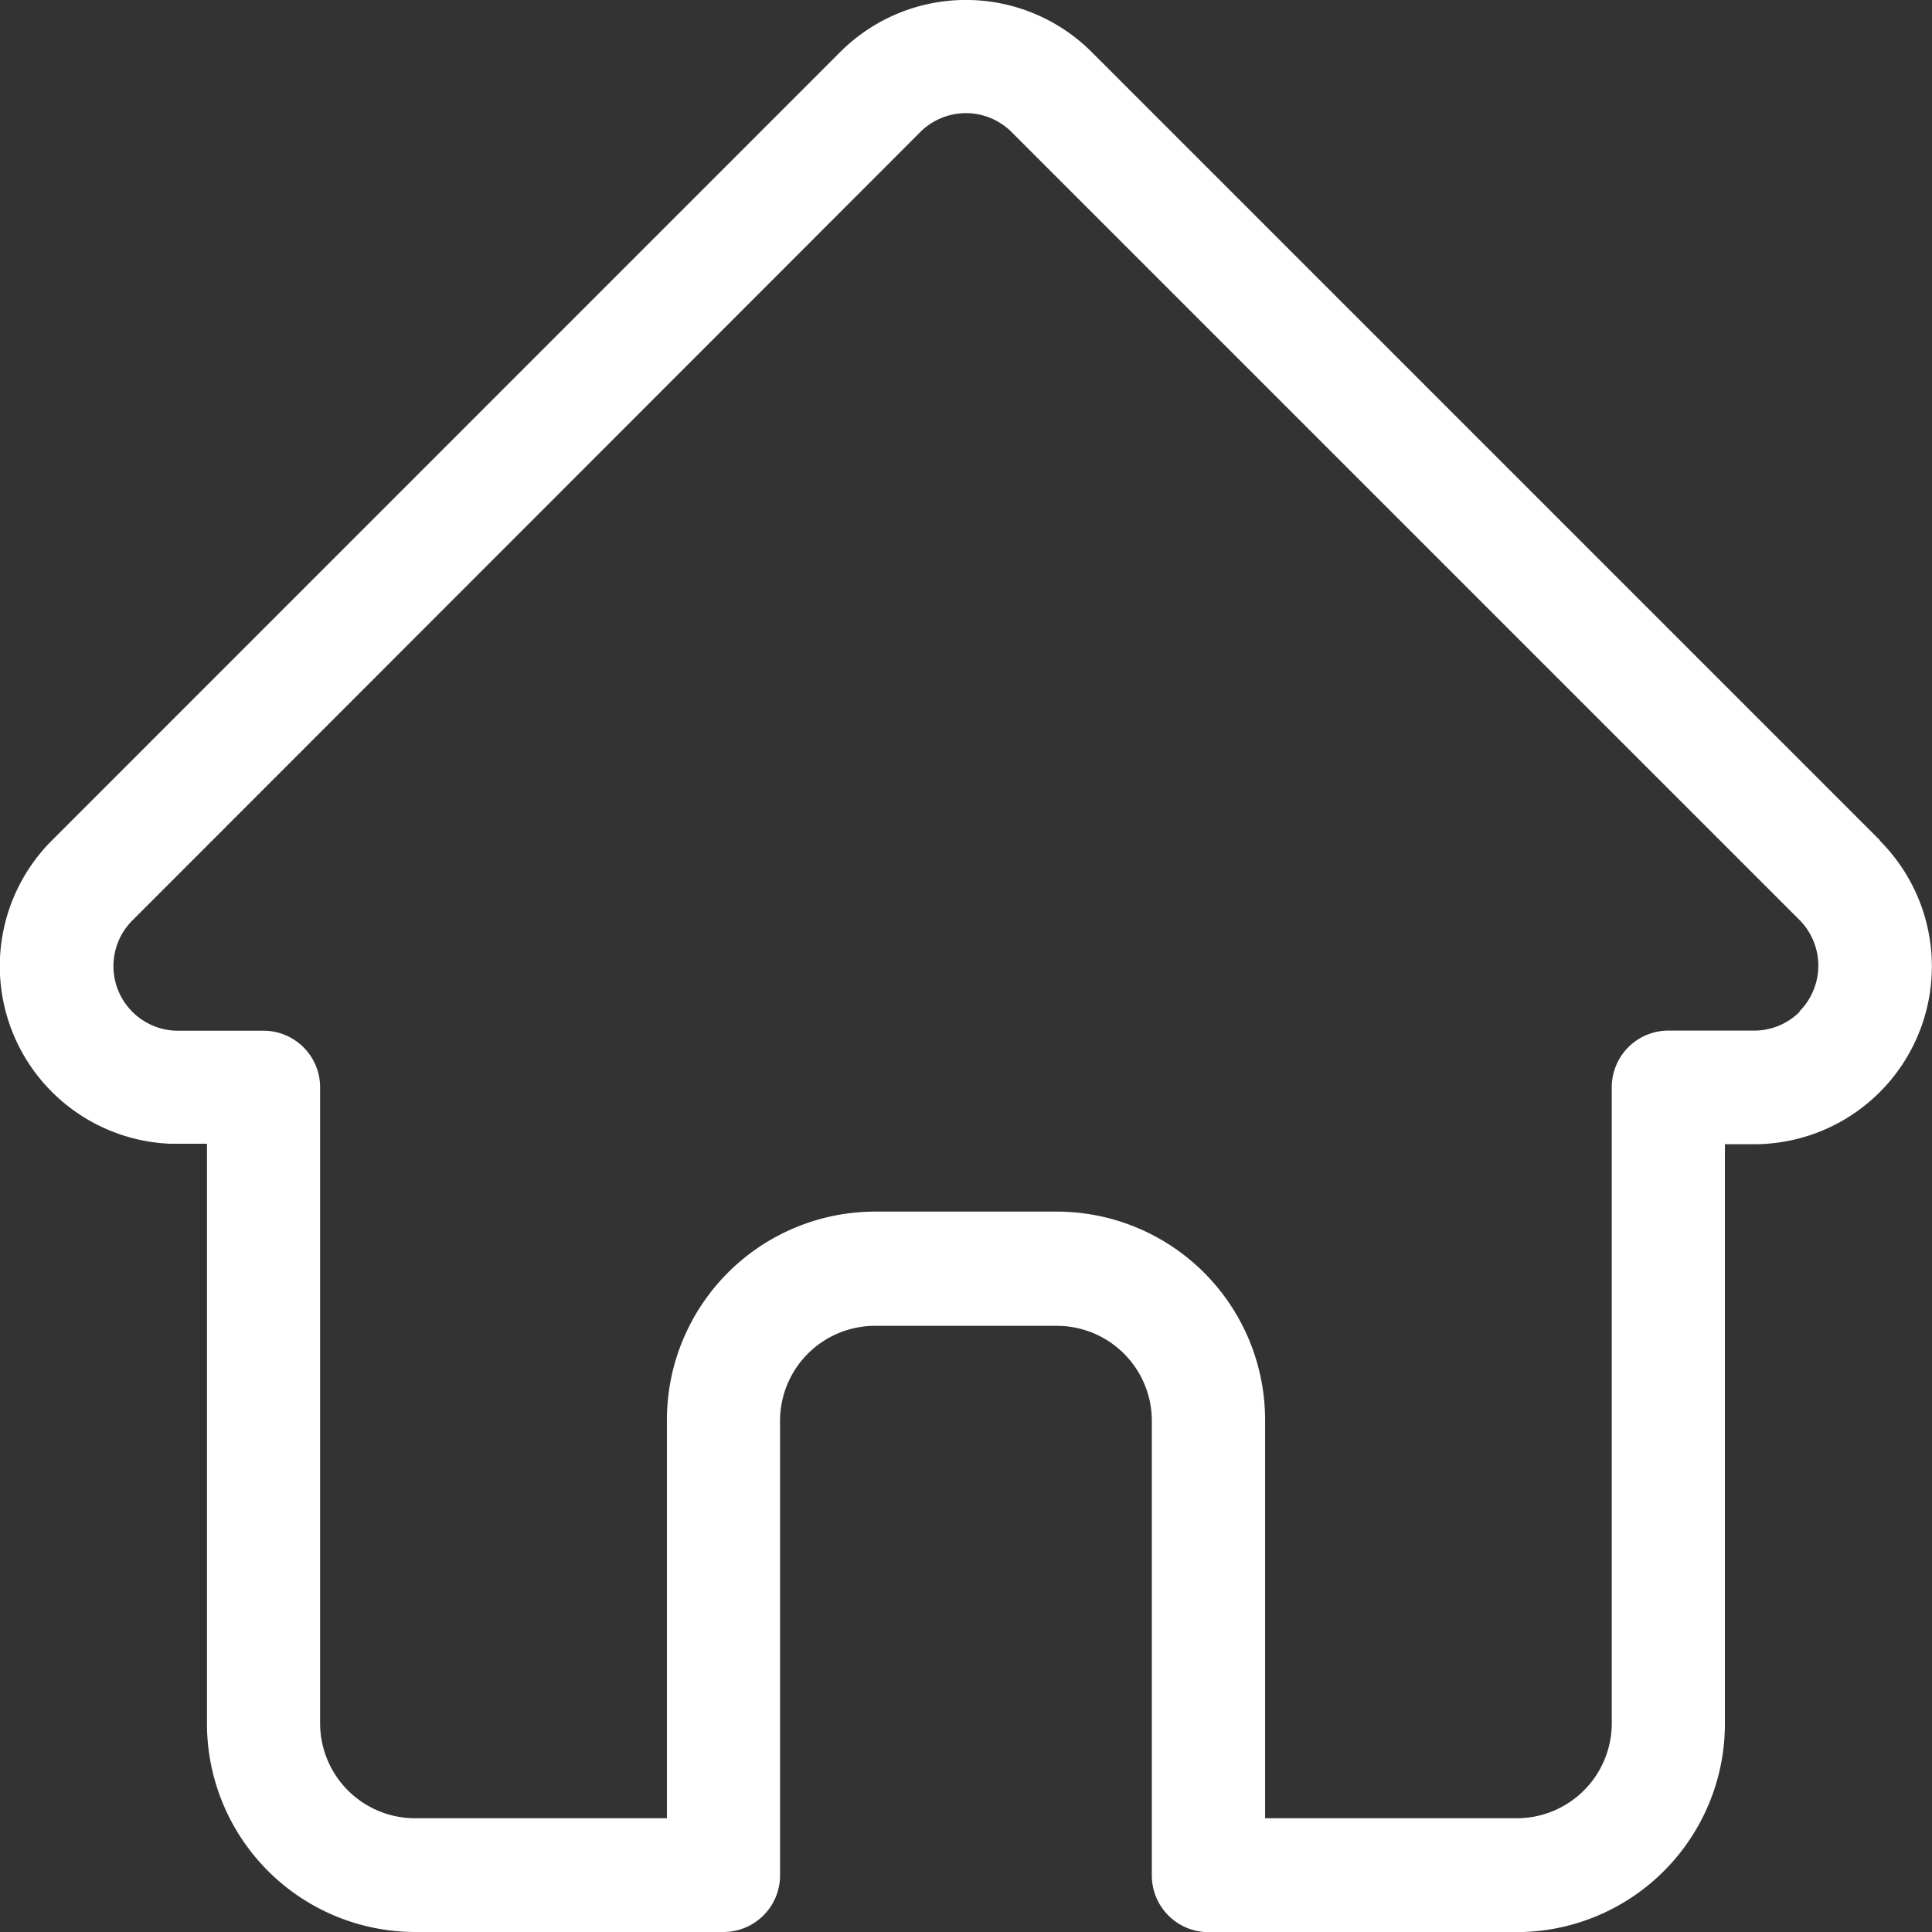 <svg xmlns="http://www.w3.org/2000/svg" xmlns:xlink="http://www.w3.org/1999/xlink" width="16" height="16" viewBox="0 0 16 16">
  <rect x="0" y="0" width="16" height="16" fill="#333333" stroke="none"/>
  <defs>
    <clipPath id="clip-path">
      <rect id="Rectangle_22140" data-name="Rectangle 22140" width="16" height="16" transform="translate(-471 -7754)" fill="#fff" opacity="0.38"/>
    </clipPath>
  </defs>
  <g id="Home_Lined" data-name="Home Lined" transform="translate(471 7754)" clip-path="url(#clip-path)">
    <path id="home_1946488" d="M15.584,6.959h0L9.056.431a1.473,1.473,0,0,0-2.083,0L.45,6.955l-.007.007a1.472,1.472,0,0,0,.98,2.51l.046,0h.26v4.8A1.726,1.726,0,0,0,3.453,16H6.006a.469.469,0,0,0,.469-.469V11.766a.787.787,0,0,1,.787-.786H8.768a.787.787,0,0,1,.786.786v3.766a.469.469,0,0,0,.469.469h2.553A1.726,1.726,0,0,0,14.3,14.276v-4.8h.241a1.473,1.473,0,0,0,1.042-2.514Zm-.664,1.419a.532.532,0,0,1-.379.157h-.71A.469.469,0,0,0,13.363,9v5.272a.787.787,0,0,1-.787.786H10.492v-3.3a1.726,1.726,0,0,0-1.724-1.724H7.262a1.726,1.726,0,0,0-1.724,1.724v3.3H3.453a.787.787,0,0,1-.787-.786V9A.469.469,0,0,0,2.2,8.536h-.72a.535.535,0,0,1-.369-.913h0L7.636,1.094a.535.535,0,0,1,.757,0l6.525,6.525,0,0a.537.537,0,0,1,0,.756Zm0,0" transform="translate(-471.015 -7754)" fill="#fff"/>
  </g>
</svg>
